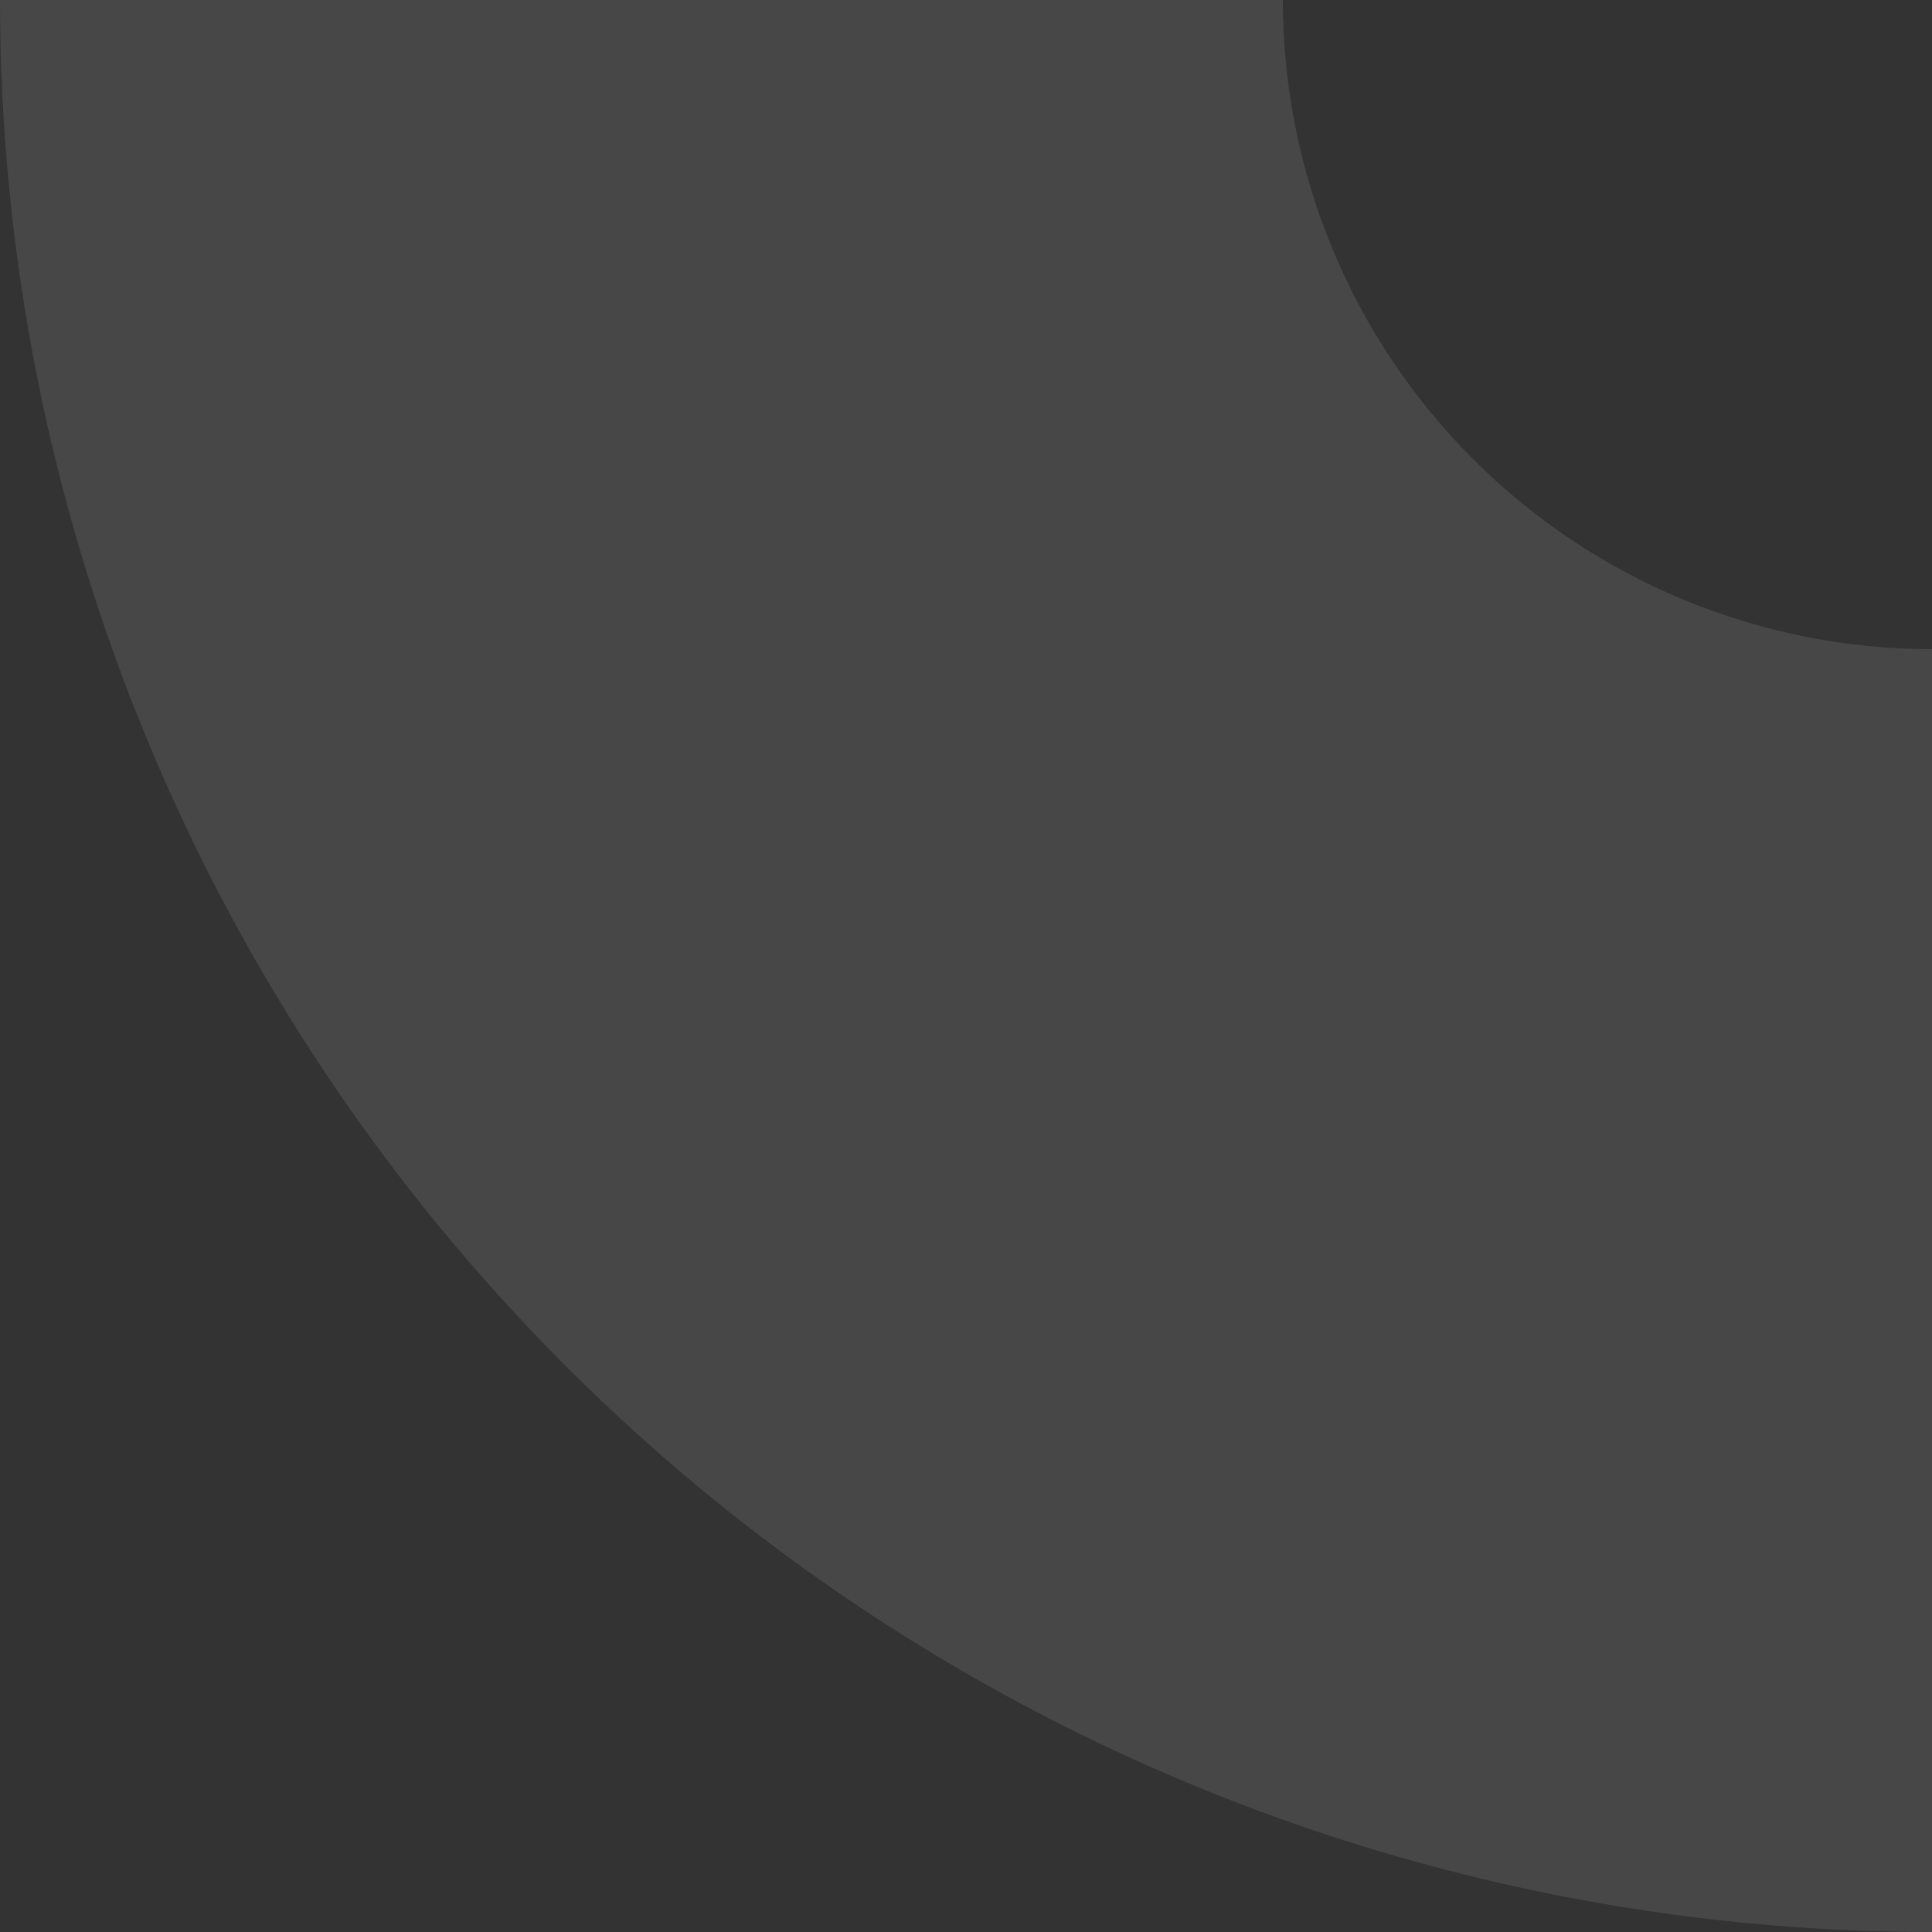 <svg width="174" height="174" viewBox="0 0 174 174" fill="none" xmlns="http://www.w3.org/2000/svg">
<rect x="0" y="0" width="174" height="174" fill="#333333" stroke="none"/>
<path opacity="0.1" d="M-7.60578e-06 0C-6.87946e-06 22.85 4.501 45.476 13.245 66.587C21.989 87.698 34.806 106.879 50.963 123.037C67.121 139.194 86.302 152.011 107.413 160.755C128.524 169.499 151.15 174 174 174L174 58.463C166.323 58.463 158.72 56.951 151.627 54.013C144.534 51.075 138.089 46.769 132.66 41.34C127.232 35.911 122.925 29.466 119.987 22.373C117.049 15.28 115.537 7.677 115.537 -5.05028e-06L-7.60578e-06 0Z" fill="white"/>
</svg>
